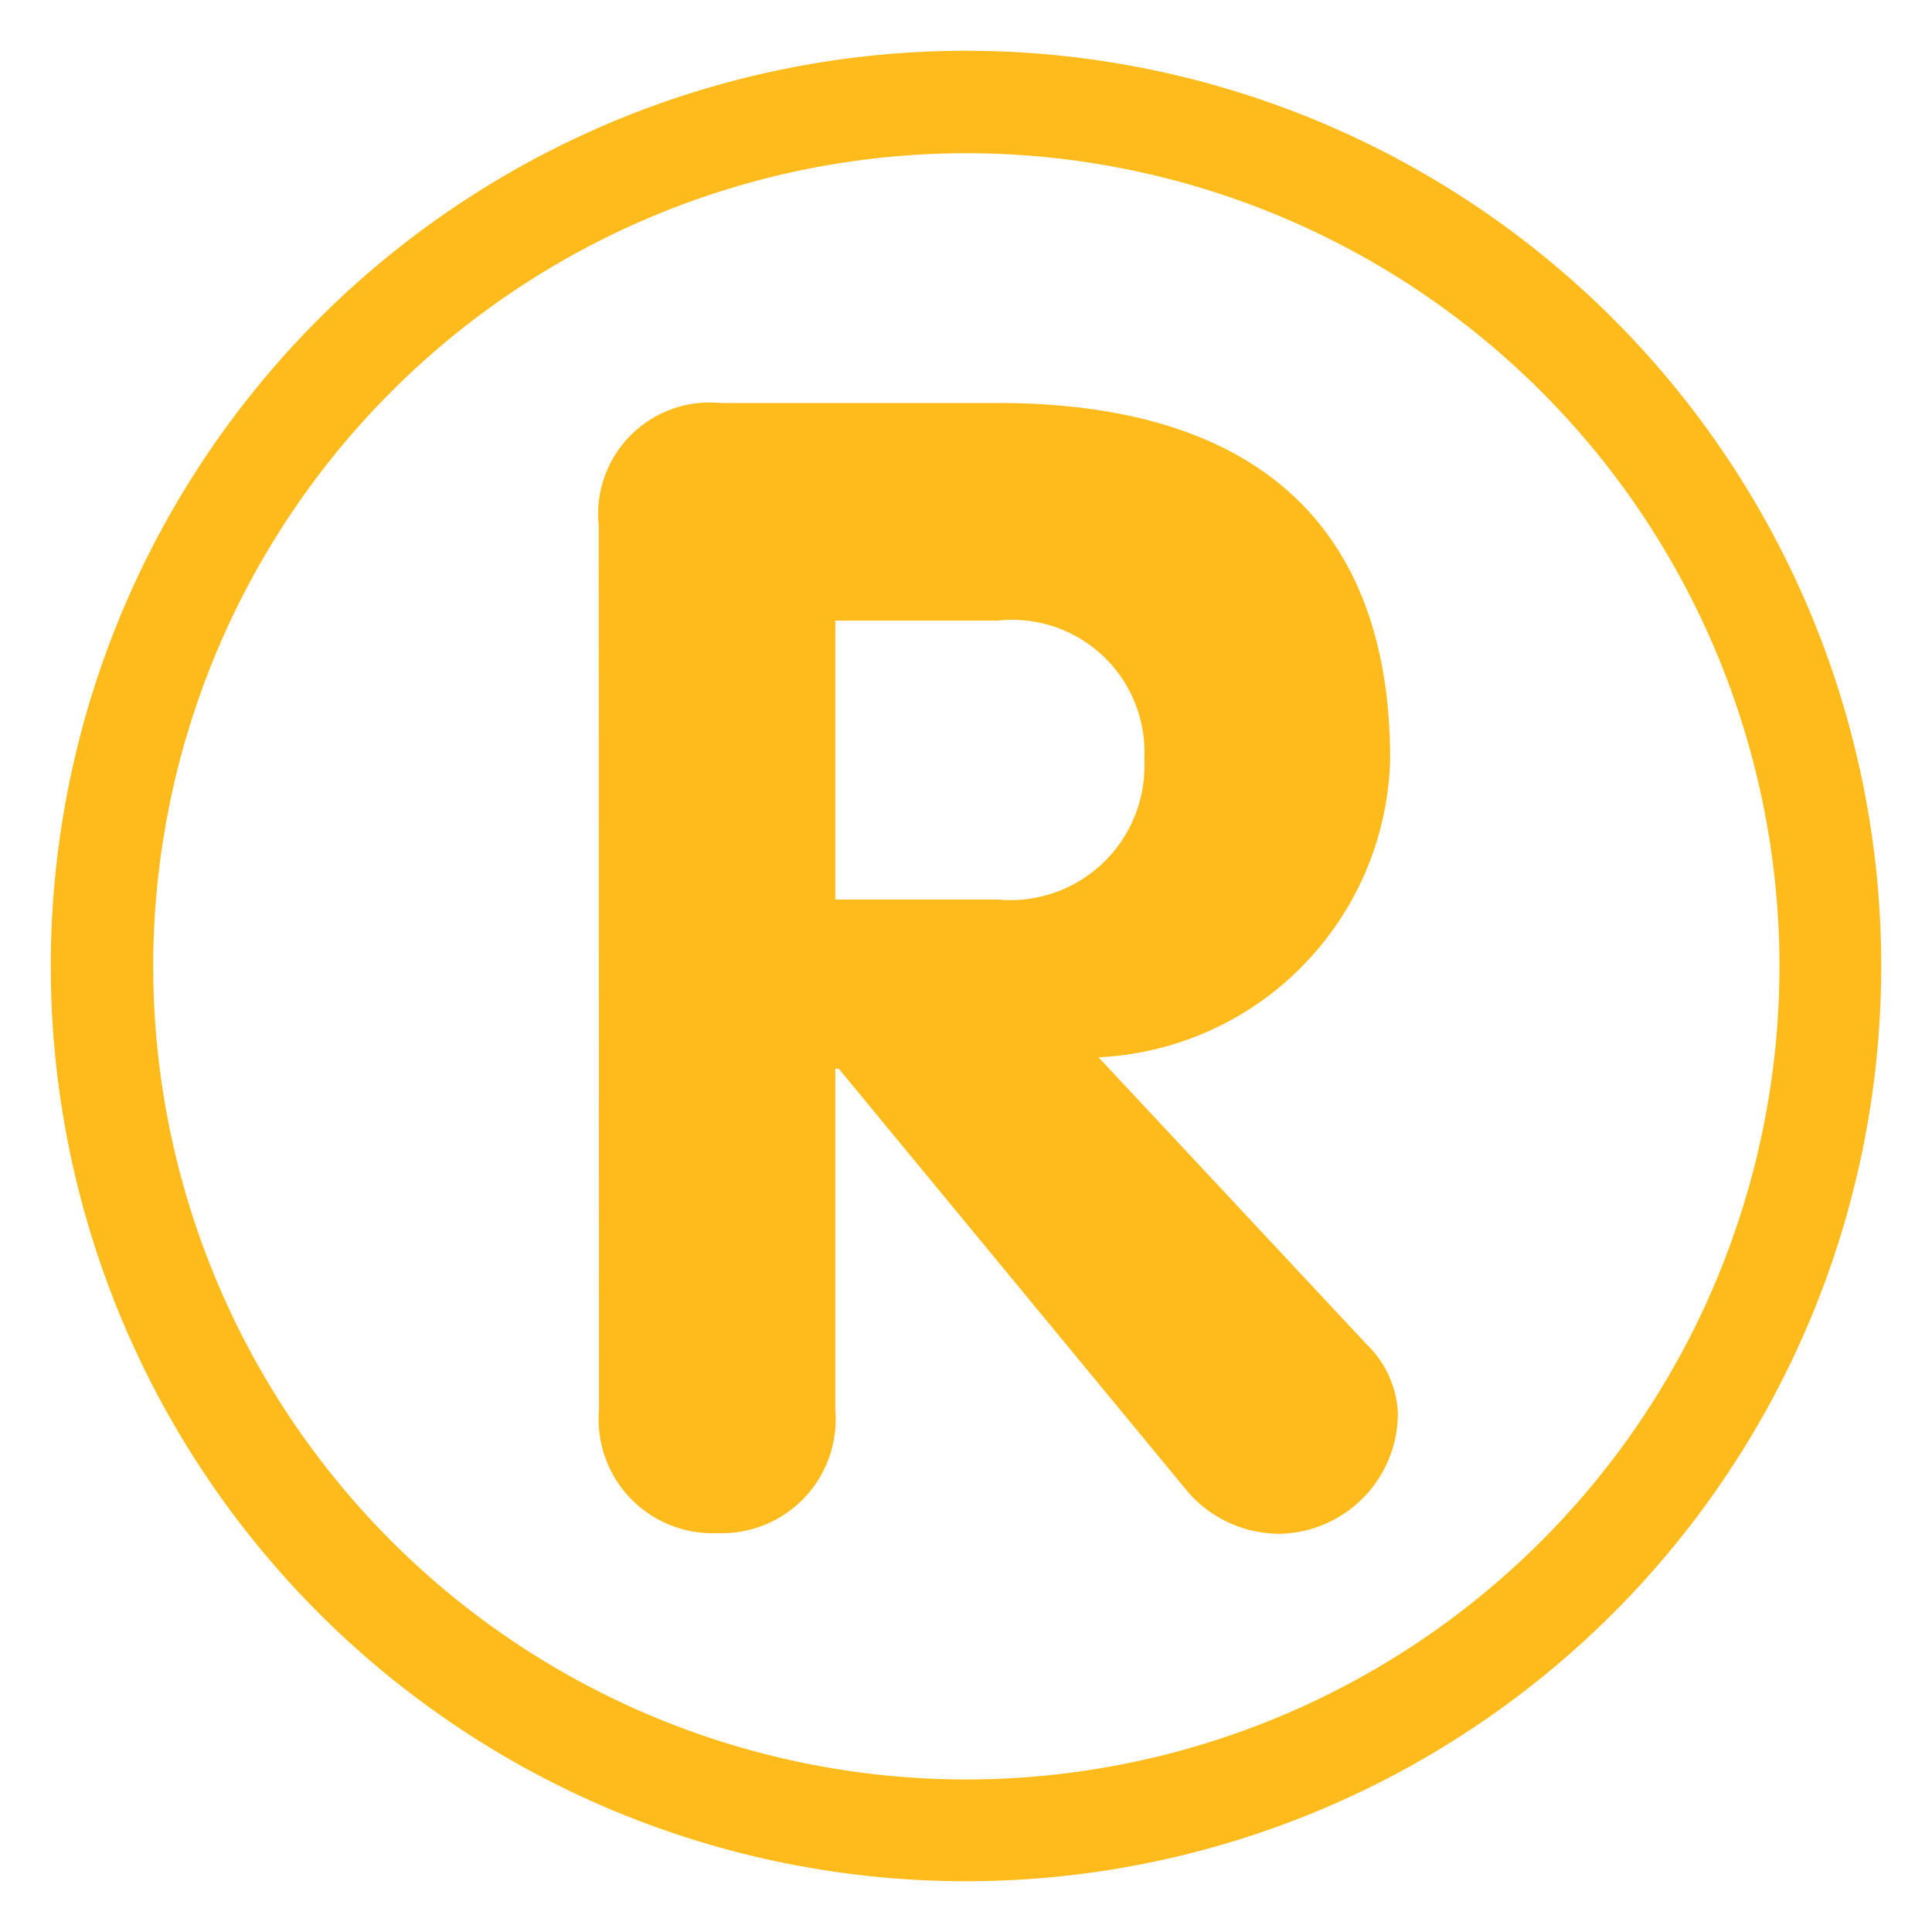 <svg xmlns="http://www.w3.org/2000/svg" xmlns:xlink="http://www.w3.org/1999/xlink" width="8.486" height="8.486" viewBox="0 0 8.486 8.486">
  <defs>
    <clipPath id="clip-path">
      <path id="Path_72" data-name="Path 72" d="M0-47.5H8.486v8.486H0Z" fill="#ffbb1c"/>
    </clipPath>
  </defs>
  <g id="registered" transform="translate(0 47.5)" clip-path="url(#clip-path)">
    <path id="Path_70" data-name="Path 70" d="M5.27-38.657A3.573,3.573,0,0,1,1.7-42.23,3.573,3.573,0,0,1,5.27-45.8,3.573,3.573,0,0,1,8.843-42.23,3.573,3.573,0,0,1,5.27-38.657m0-7.593a4.02,4.02,0,0,0-4.02,4.02,4.02,4.02,0,0,0,4.02,4.02,4.02,4.02,0,0,0,4.02-4.02,4.02,4.02,0,0,0-4.02-4.02" transform="translate(-1.027 -1.027)" fill="#ffbb1c"/>
    <path id="Path_71" data-name="Path 71" d="M15.76-35.415h.713a.589.589,0,0,0,.644-.616.581.581,0,0,0-.644-.609H15.76Zm-1.039-1.641a.49.49,0,0,1,.533-.54h1.219c1.066,0,1.724.478,1.724,1.565a1.345,1.345,0,0,1-1.281,1.309l1.177,1.26a.449.449,0,0,1,.138.3.53.53,0,0,1-.519.533.535.535,0,0,1-.4-.18l-1.537-1.863H15.76v1.5a.5.5,0,0,1-.519.54.5.5,0,0,1-.519-.54Z" transform="translate(-12.091 -8.134)" fill="#ffbb1c"/>
  </g>
</svg>
